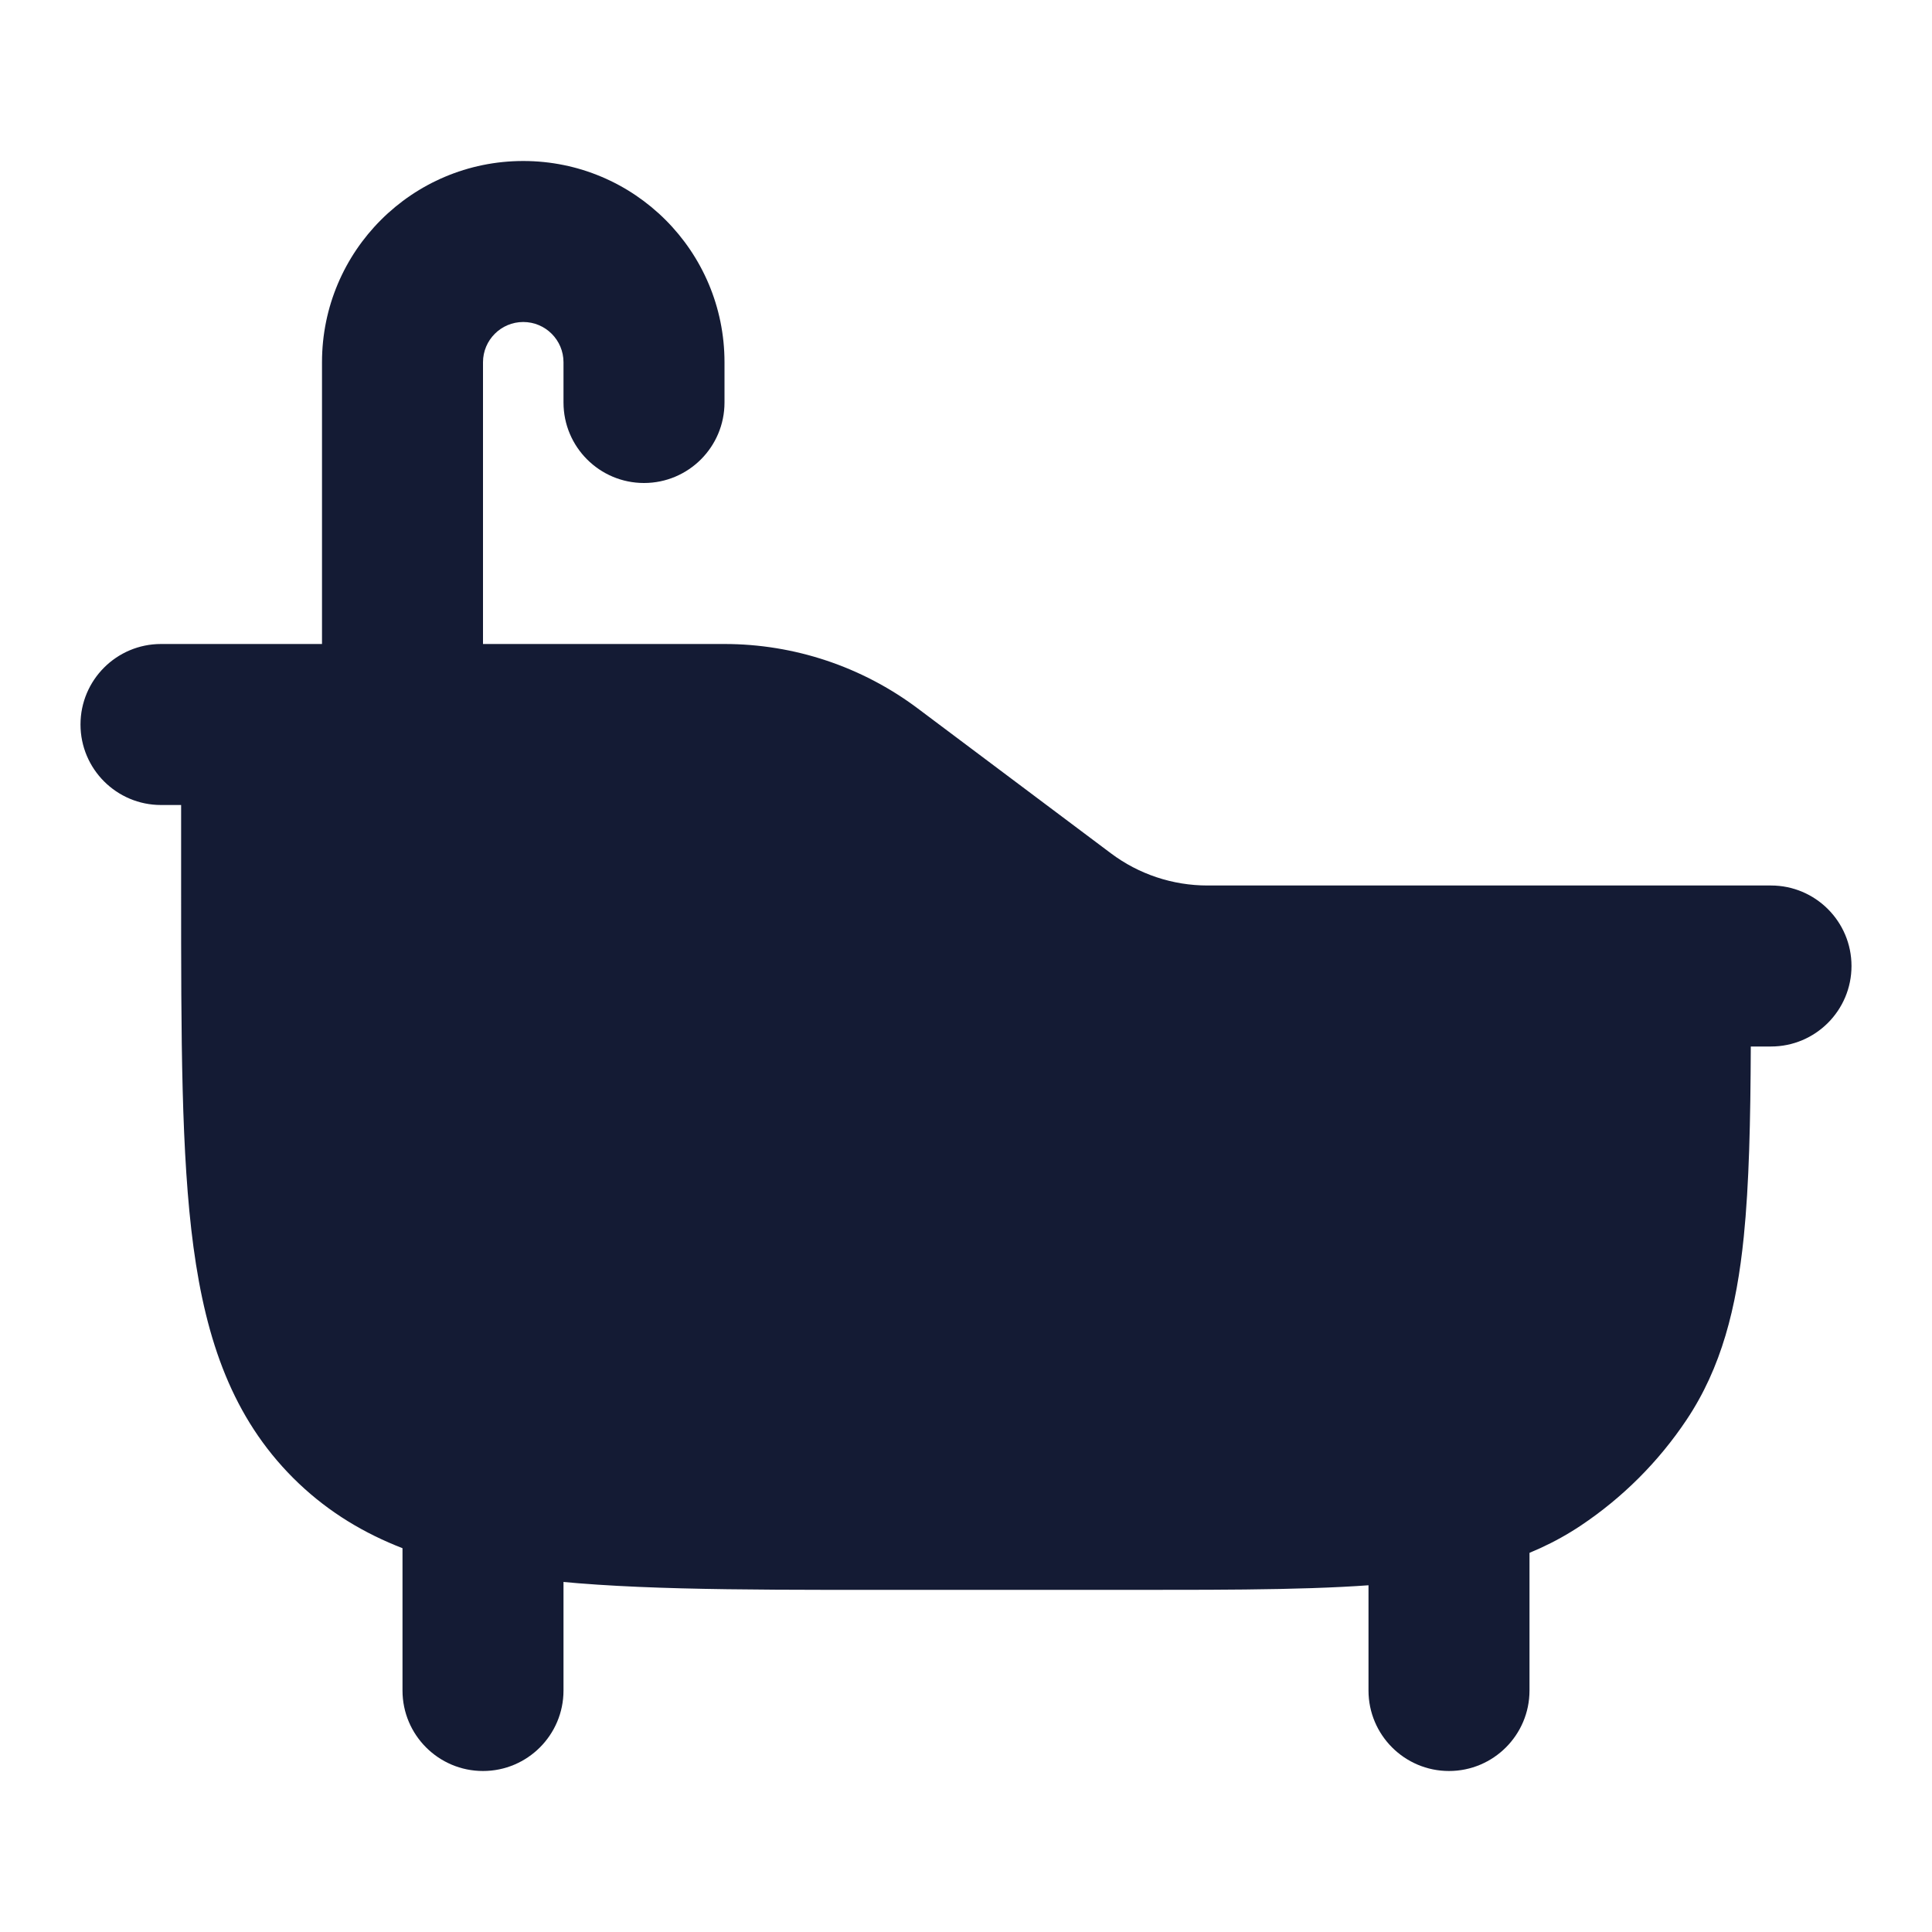 <svg width="24" height="24" viewBox="0 0 24 24" fill="none" xmlns="http://www.w3.org/2000/svg">
<path d="M2.25 11.056V10H2C1.448 10 1 9.552 1 9C1 8.448 1.448 8 2 8H9C9.865 8 10.708 8.281 11.4 8.8L13.8 10.6C14.146 10.86 14.567 11 15 11H22C22.552 11 23 11.448 23 12C23 12.552 22.552 13 22 13H21.749C21.745 13.931 21.728 14.709 21.662 15.362C21.572 16.25 21.383 16.991 20.95 17.639C20.603 18.158 20.158 18.603 19.639 18.95C18.991 19.383 18.25 19.572 17.362 19.662C16.496 19.75 15.411 19.75 14.042 19.75H10.944C9.106 19.75 7.65 19.75 6.511 19.597C5.339 19.439 4.39 19.107 3.641 18.359C2.893 17.61 2.561 16.661 2.403 15.489C2.25 14.35 2.25 12.894 2.25 11.056Z" fill="#141B34"/>
<path fill-rule="evenodd" clip-rule="evenodd" d="M18 18C17.448 18 17 18.448 17 19V21C17 21.552 17.448 22 18 22C18.552 22 19 21.552 19 21V19C19 18.448 18.552 18 18 18ZM6 18C5.448 18 5 18.448 5 19V21C5 21.552 5.448 22 6 22C6.552 22 7 21.552 7 21V19C7 18.448 6.552 18 6 18Z" fill="#141B34"/>
<path fill-rule="evenodd" clip-rule="evenodd" d="M9 4.5C9 3.119 7.881 2 6.5 2C5.119 2 4 3.119 4 4.5V9C4 9.552 4.448 10 5 10C5.552 10 6 9.552 6 9V4.5C6 4.224 6.224 4 6.5 4C6.776 4 7 4.224 7 4.5V5C7 5.552 7.448 6 8 6C8.552 6 9 5.552 9 5V4.5Z" fill="#141B34"/>
</svg>
